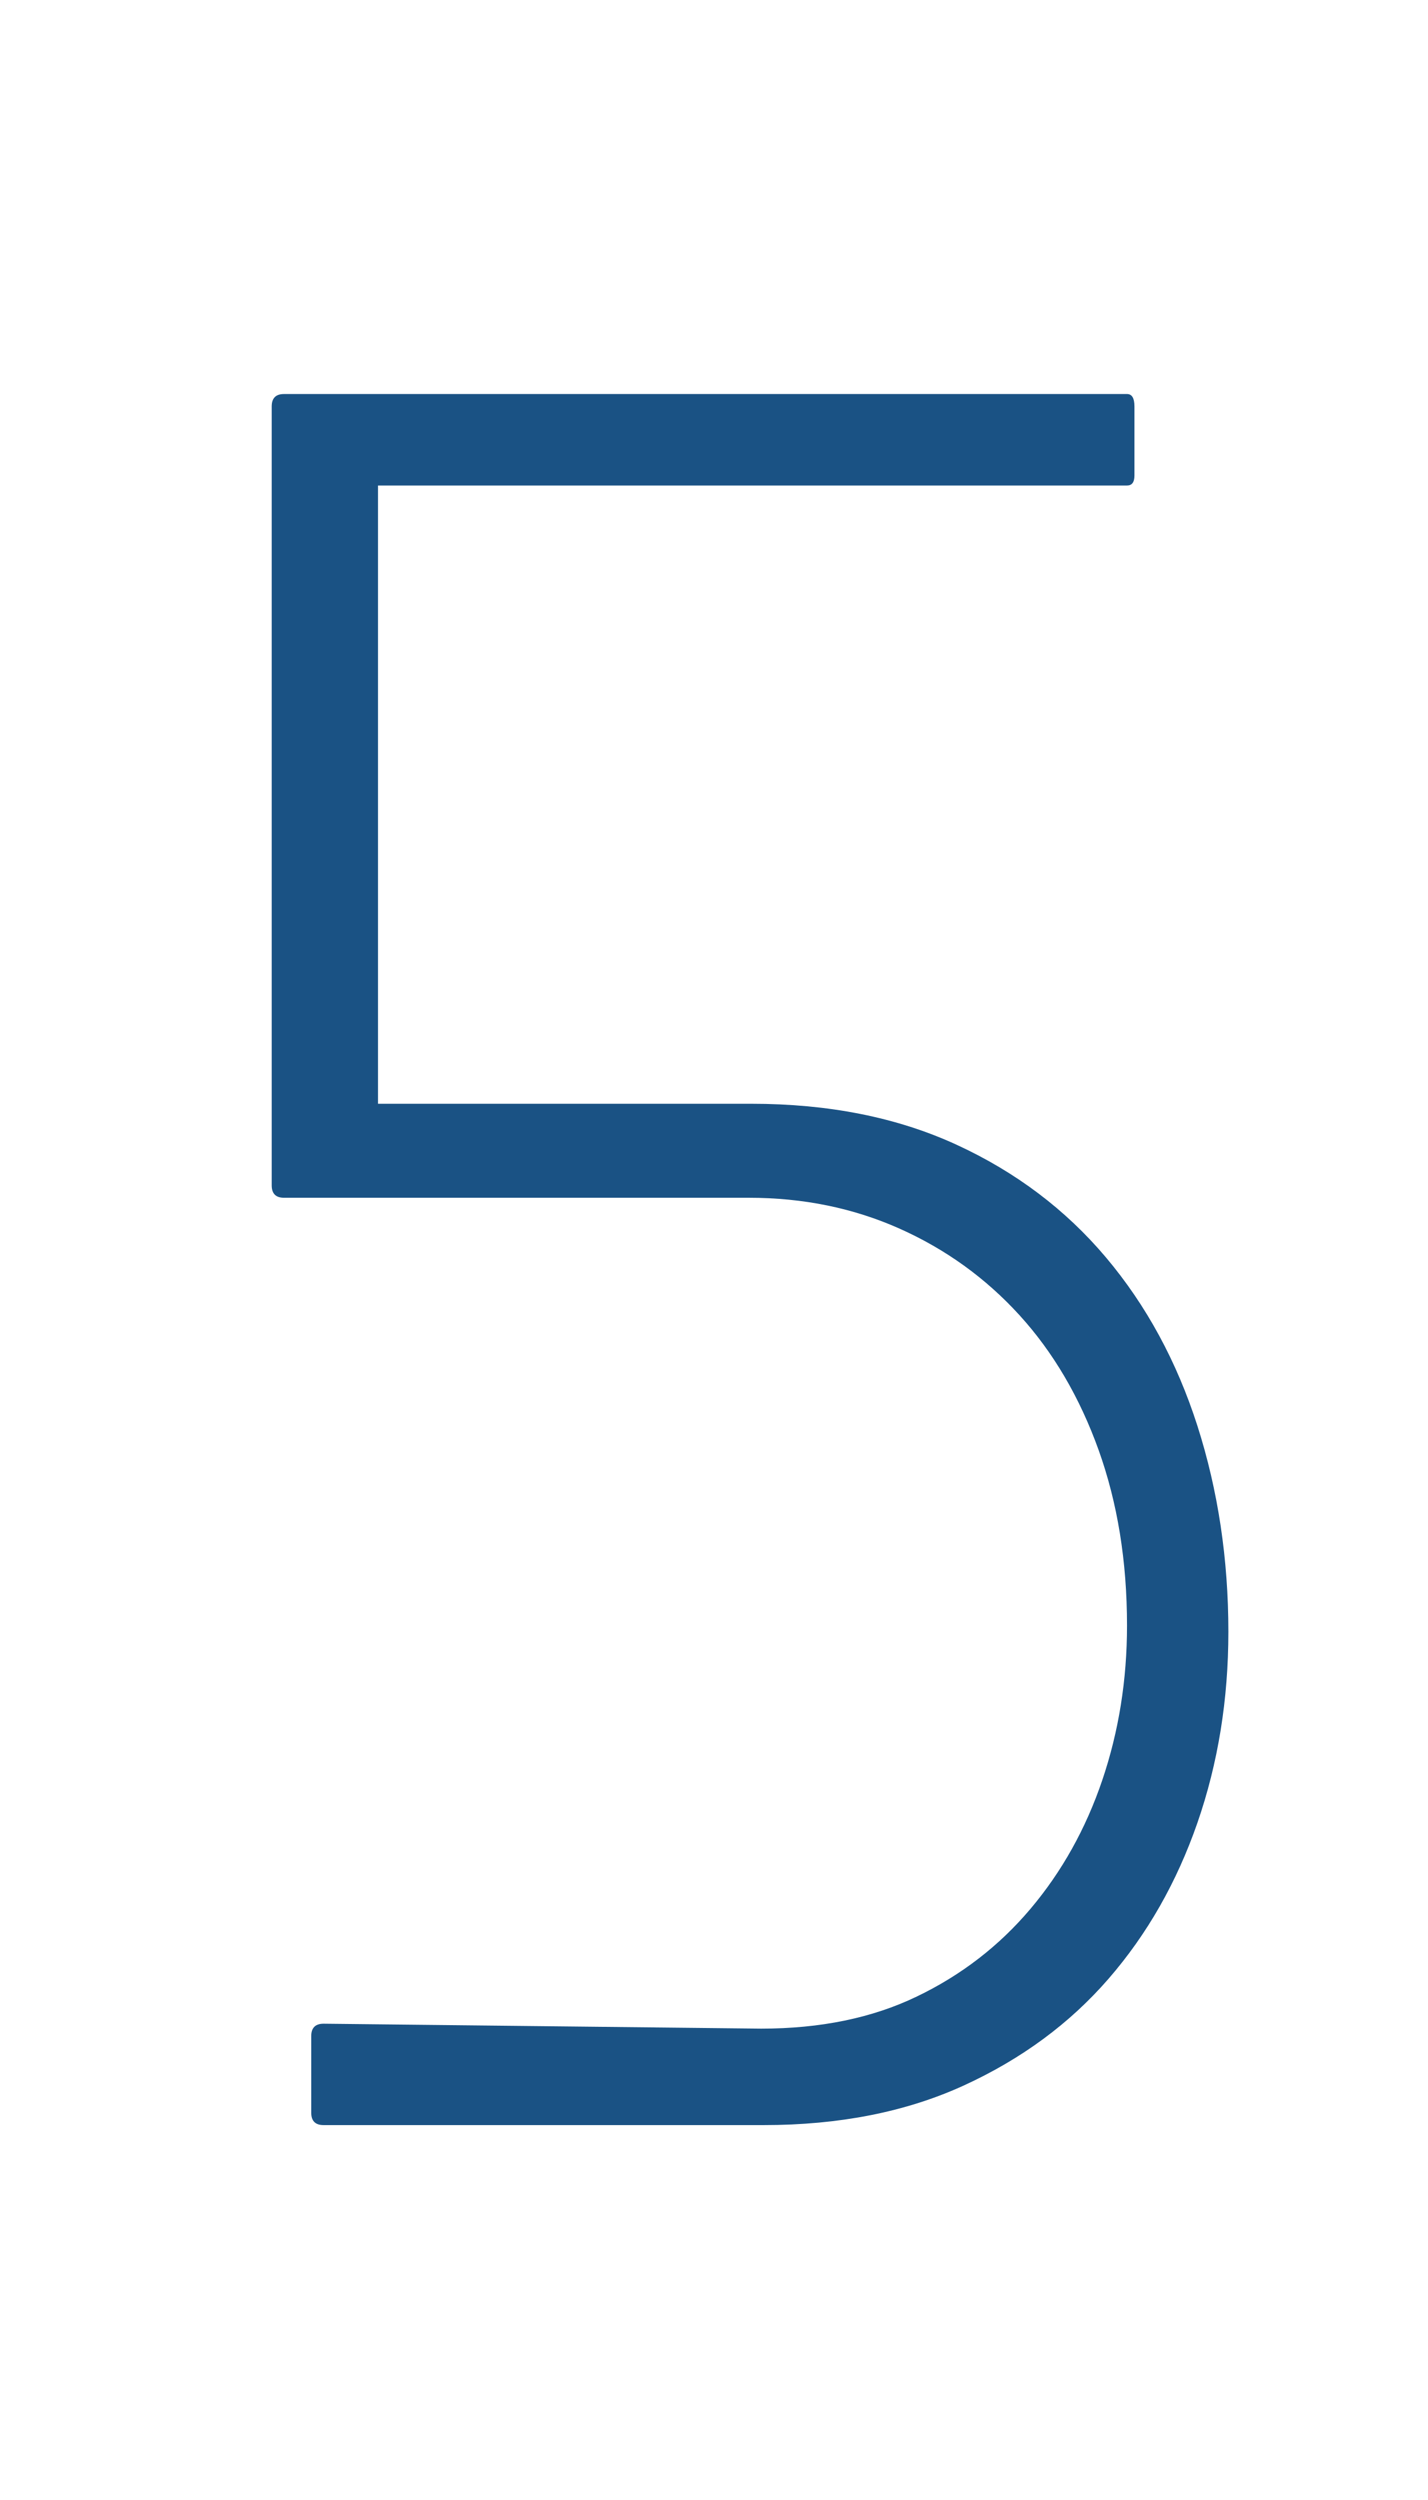 <?xml version="1.0" encoding="UTF-8" standalone="no"?>
<svg width="44px" height="77px" viewBox="0 0 44 77" version="1.1" xmlns="http://www.w3.org/2000/svg" xmlns:xlink="http://www.w3.org/1999/xlink" xmlns:sketch="http://www.bohemiancoding.com/sketch/ns">
    <!-- Generator: Sketch 3.0.4 (8053) - http://www.bohemiancoding.com/sketch -->
    <title>5</title>
    <desc>Created with Sketch.</desc>
    <defs></defs>
    <g id="Page-1" stroke="none" stroke-width="1" fill="none" fill-rule="evenodd" sketch:type="MSPage">
        <g id="Imported-Layers" sketch:type="MSLayerGroup" transform="translate(-248, -59)">
            <g id="5" transform="translate(248, 59)" sketch:type="MSShapeGroup">
                <path d="M0,0 L44,0 L44,77 L0,77 L0,0 Z" id="Fill-3" fill="#FFFFFF"></path>
                <path d="M34.726,50.067 C34.726,48.087 34.433,46.285 33.85,44.659 C33.266,43.035 32.453,41.65 31.413,40.508 C30.371,39.365 29.14,38.477 27.718,37.842 C26.296,37.208 24.748,36.891 23.072,36.891 L8.752,36.891 C8.498,36.891 8.372,36.764 8.372,36.51 L8.372,12.517 C8.372,12.263 8.498,12.136 8.752,12.136 L34.726,12.136 C34.878,12.136 34.955,12.263 34.955,12.517 L34.955,14.649 C34.955,14.852 34.878,14.954 34.726,14.954 L11.647,14.954 L11.647,33.996 L23.148,33.996 C25.535,33.996 27.642,34.416 29.47,35.256 C31.298,36.097 32.833,37.254 34.079,38.731 C35.322,40.206 36.261,41.937 36.897,43.922 C37.531,45.906 37.849,48.019 37.849,50.259 C37.849,52.347 37.531,54.306 36.897,56.138 C36.261,57.971 35.347,59.575 34.155,60.948 C32.961,62.323 31.476,63.418 29.699,64.232 C27.921,65.046 25.864,65.453 23.529,65.453 L9.971,65.453 C9.717,65.453 9.59,65.327 9.59,65.072 L9.59,62.711 C9.59,62.458 9.717,62.33 9.971,62.33 L23.453,62.482 C25.281,62.482 26.881,62.153 28.251,61.492 C29.623,60.833 30.79,59.931 31.755,58.788 C32.719,57.645 33.456,56.326 33.964,54.828 C34.471,53.33 34.726,51.743 34.726,50.067" id="Fill-16" fill="#1A5284"></path>
            </g>
        </g>
    </g>
</svg>